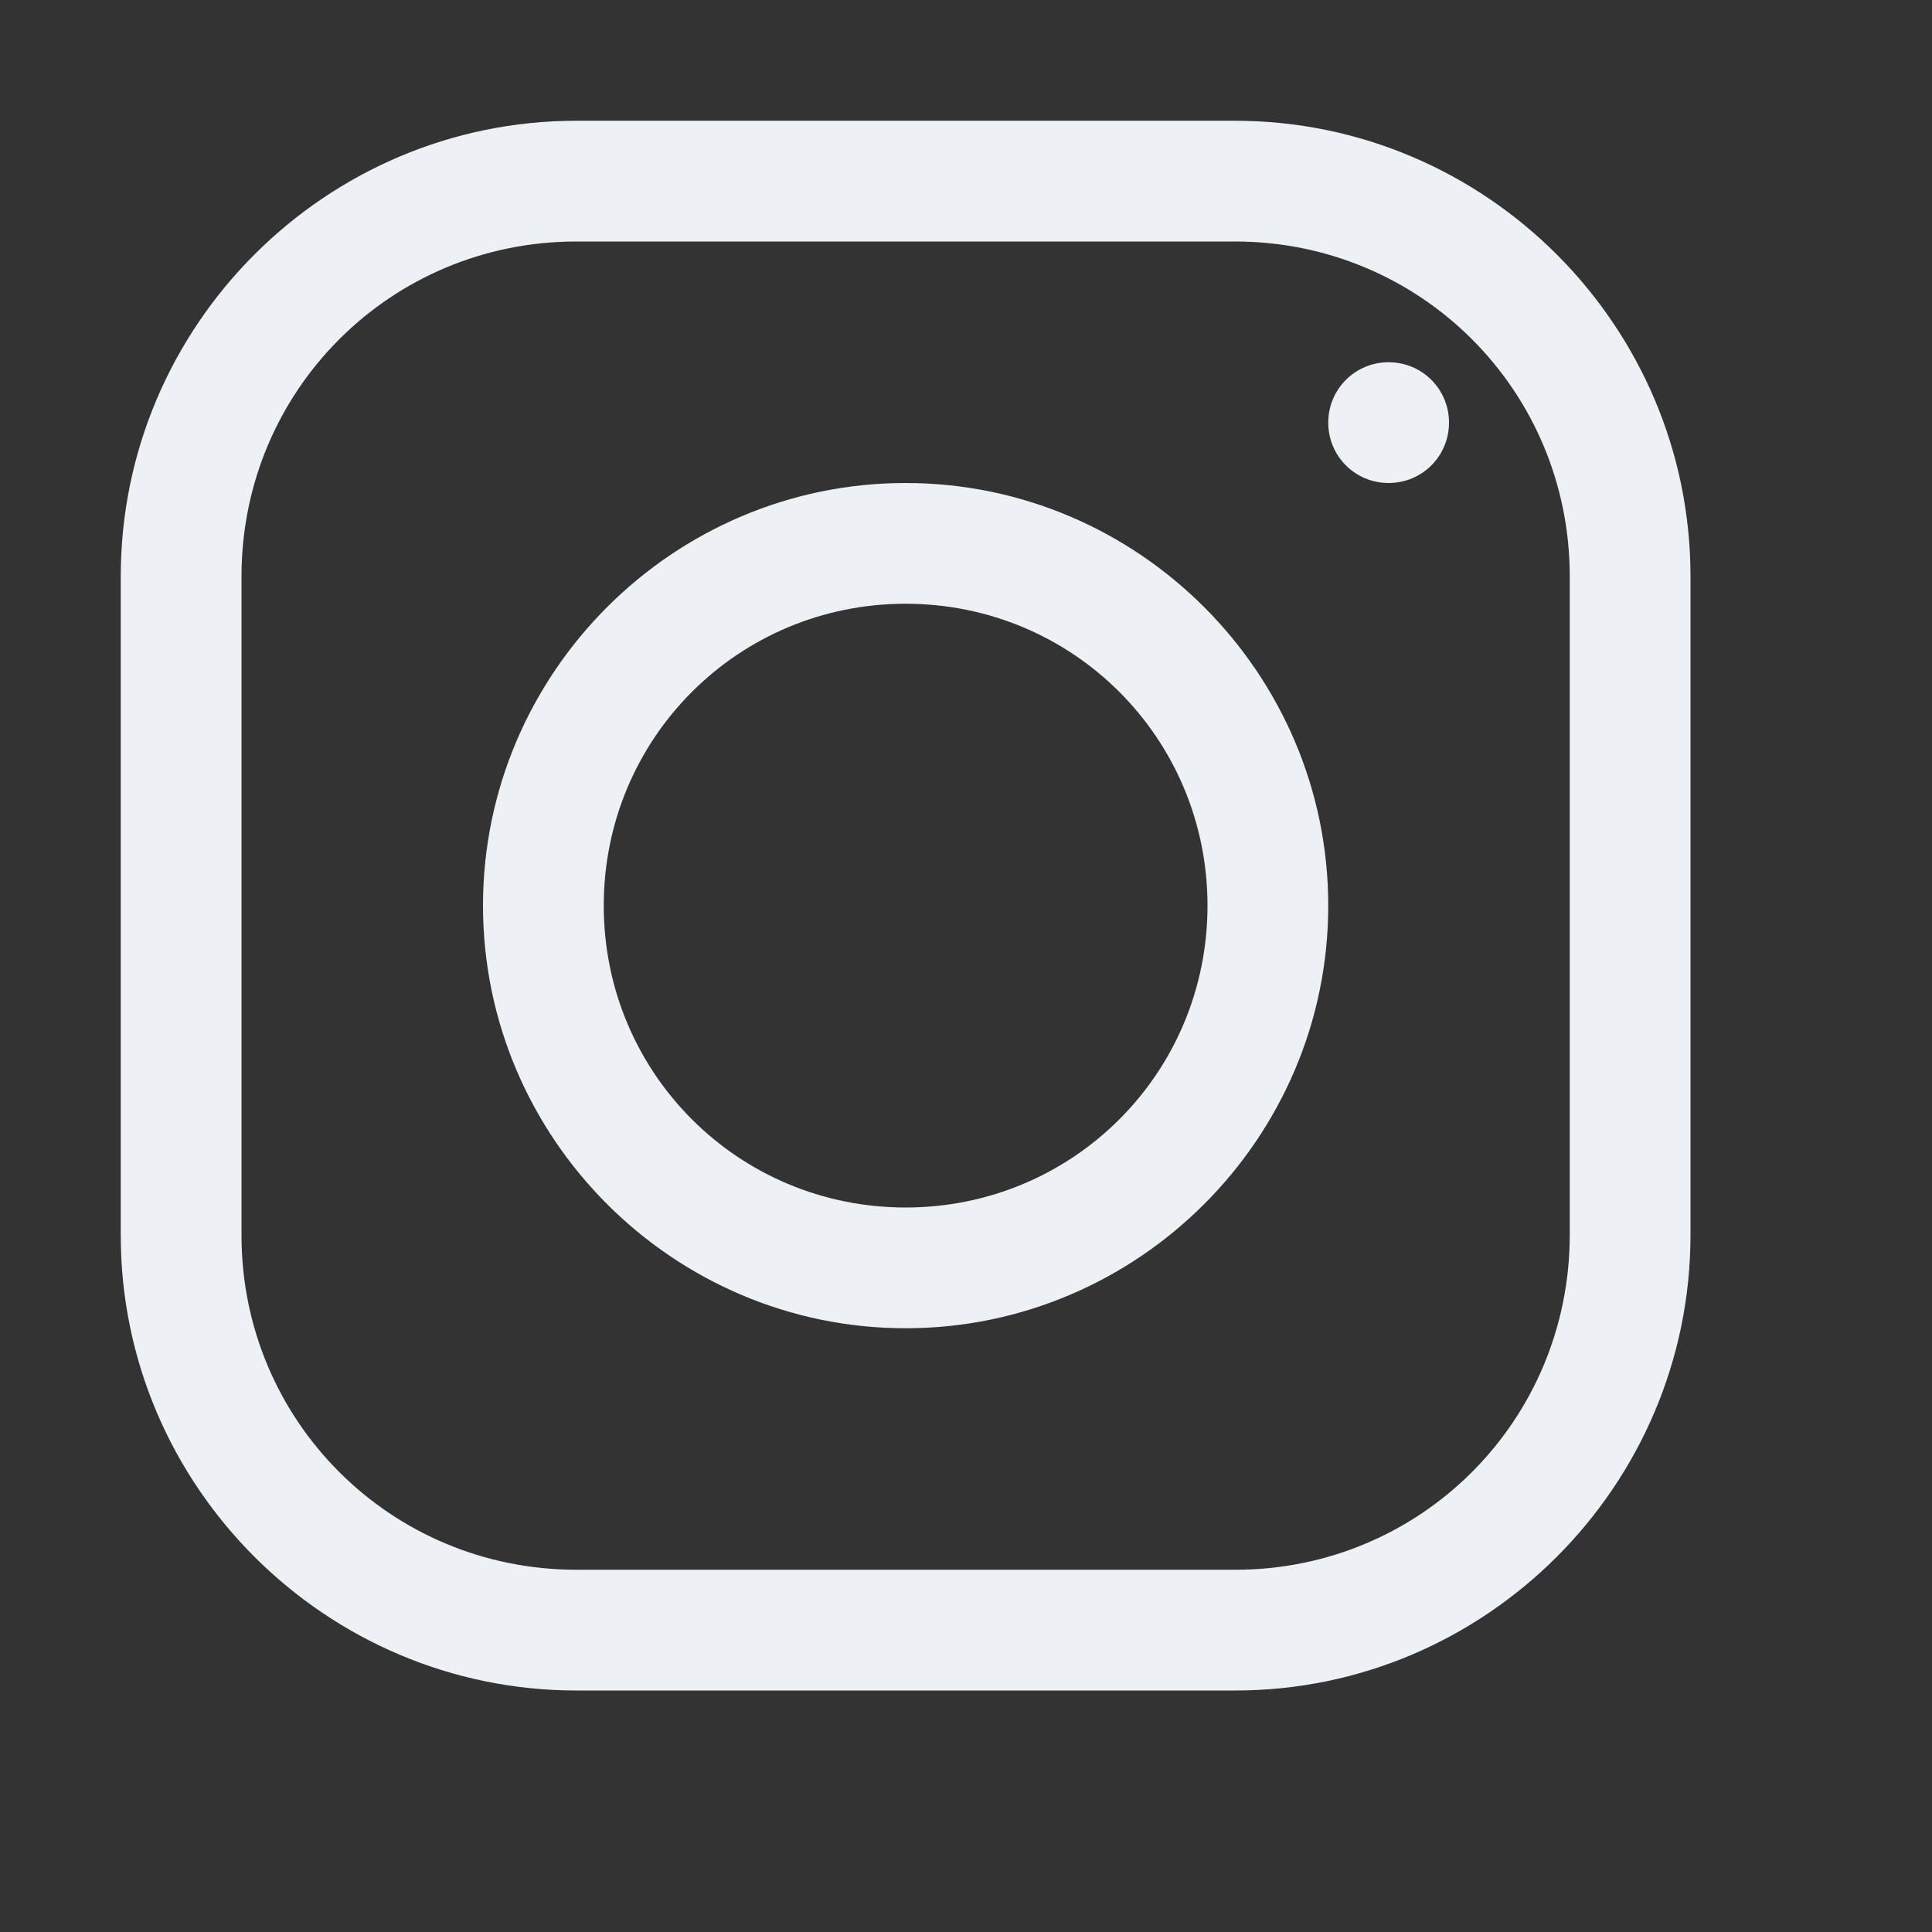 <?xml version="1.0" encoding="UTF-8"?>
<svg xmlns="http://www.w3.org/2000/svg" xmlns:xlink="http://www.w3.org/1999/xlink" viewBox="0 0 32 32" width="32px" height="32px">
<rect x="0" y="0" width="32" height="32" fill="#333333" stroke="none"/>
<g id="surface334859850">
<path style=" stroke:none;fill-rule:nonzero;fill:rgb(92.941%,94.118%,95.686%);fill-opacity:1;" d="M 9.547 2 C 5.391 2 2 5.391 2 9.547 L 2 20.461 C 2 24.609 5.391 28 9.547 28 L 20.461 28 C 24.609 28 28 24.609 28 20.453 L 28 9.547 C 28 5.391 24.609 2 20.453 2 Z M 9.547 4 L 20.453 4 C 23.531 4 26 6.469 26 9.547 L 26 20.453 C 26 23.531 23.531 26 20.461 26 L 9.547 26 C 6.469 26 4 23.531 4 20.461 L 4 9.547 C 4 6.469 6.469 4 9.547 4 Z M 23 6 C 22.445 6 22 6.445 22 7 C 22 7.555 22.445 8 23 8 C 23.555 8 24 7.555 24 7 C 24 6.445 23.555 6 23 6 Z M 15 8 C 11.148 8 8 11.148 8 15 C 8 18.852 11.148 22 15 22 C 18.852 22 22 18.852 22 15 C 22 11.148 18.852 8 15 8 Z M 15 10 C 17.773 10 20 12.227 20 15 C 20 17.773 17.773 20 15 20 C 12.227 20 10 17.773 10 15 C 10 12.227 12.227 10 15 10 Z M 15 10 "/>
</g>
</svg>
